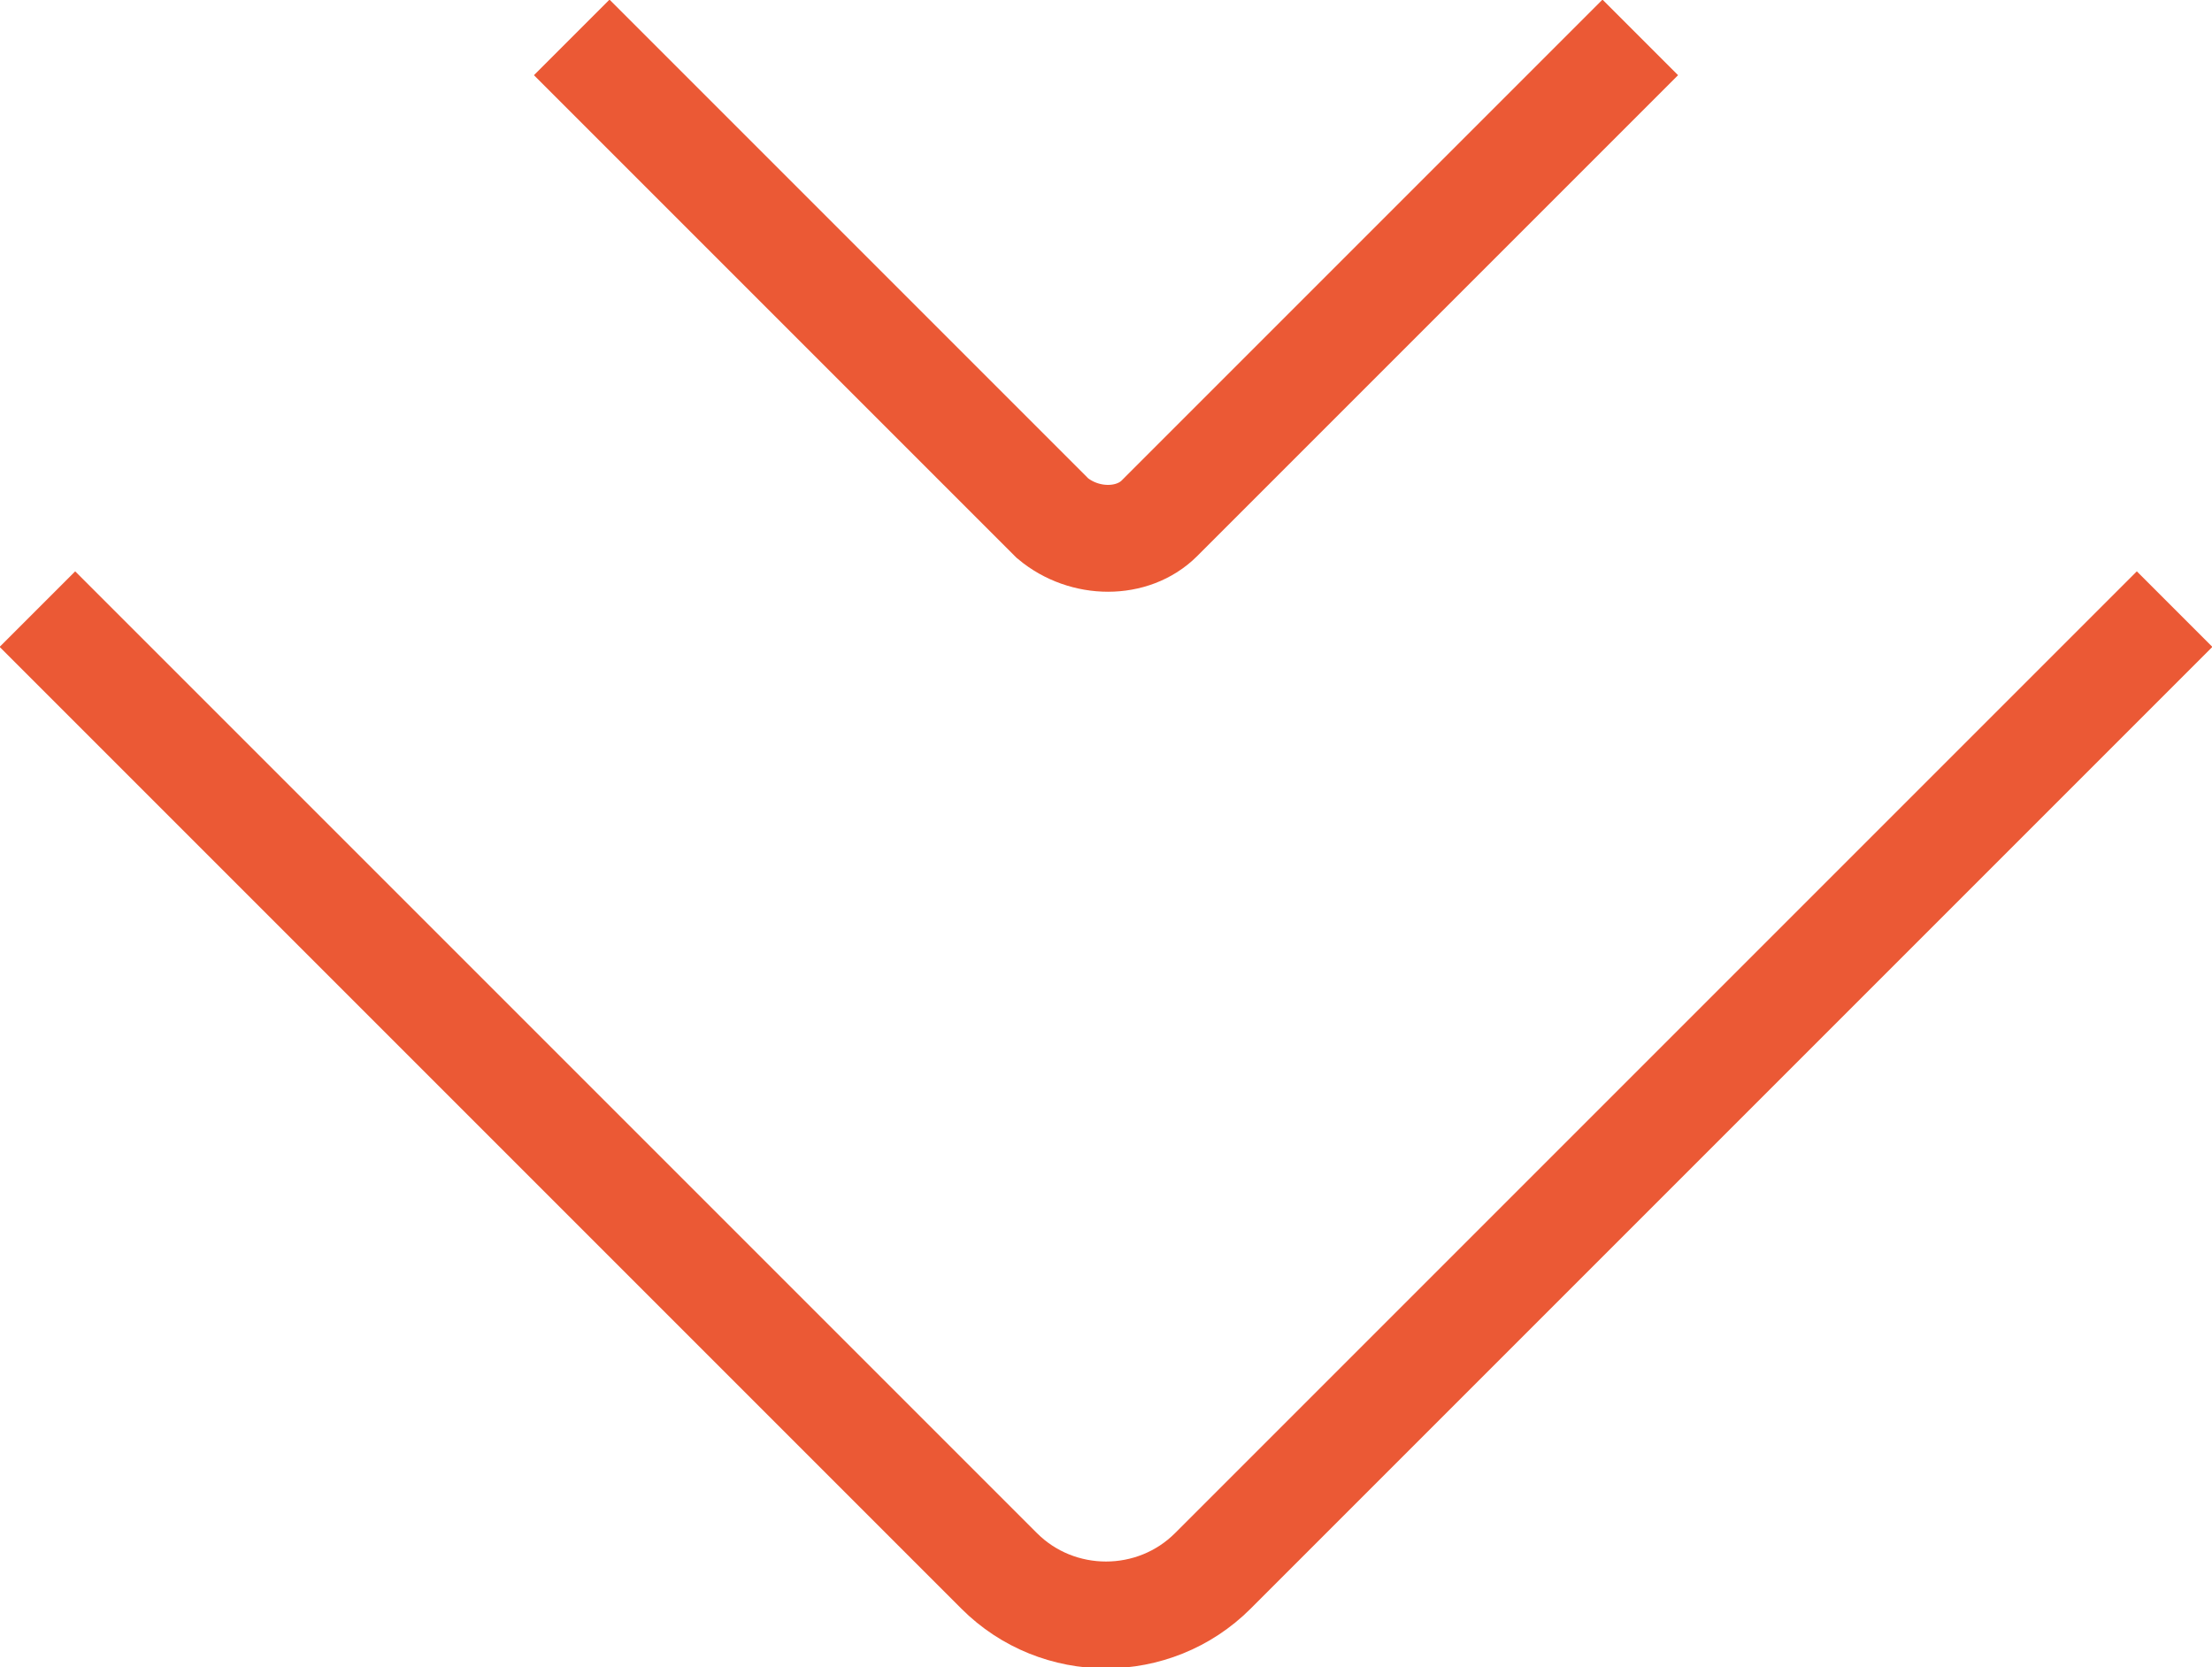 <?xml version="1.0" encoding="utf-8"?>
<!-- Generator: Adobe Illustrator 18.0.0, SVG Export Plug-In . SVG Version: 6.00 Build 0)  -->
<!DOCTYPE svg PUBLIC "-//W3C//DTD SVG 1.1//EN" "http://www.w3.org/Graphics/SVG/1.1/DTD/svg11.dtd">
<svg version="1.1" id="Слой_1" xmlns="http://www.w3.org/2000/svg" xmlns:xlink="http://www.w3.org/1999/xlink" x="0px" y="0px"
	 viewBox="0 0 41.4 31.2" enable-background="new 0 0 41.4 31.2" xml:space="preserve">
<g>
	<path fill="none" stroke="#EB5935" stroke-width="2" stroke-miterlimit="10" d="M40.7,11.4l-18,18c-1.1,1.1-2.9,1.1-4,0l-18-18"/>
	<path fill="none" stroke="#EB5935" stroke-width="2" stroke-miterlimit="10" d="M30.7,0.7l-9,9c-0.5,0.5-1.4,0.5-2,0l-9-9"/>
</g>
</svg>
